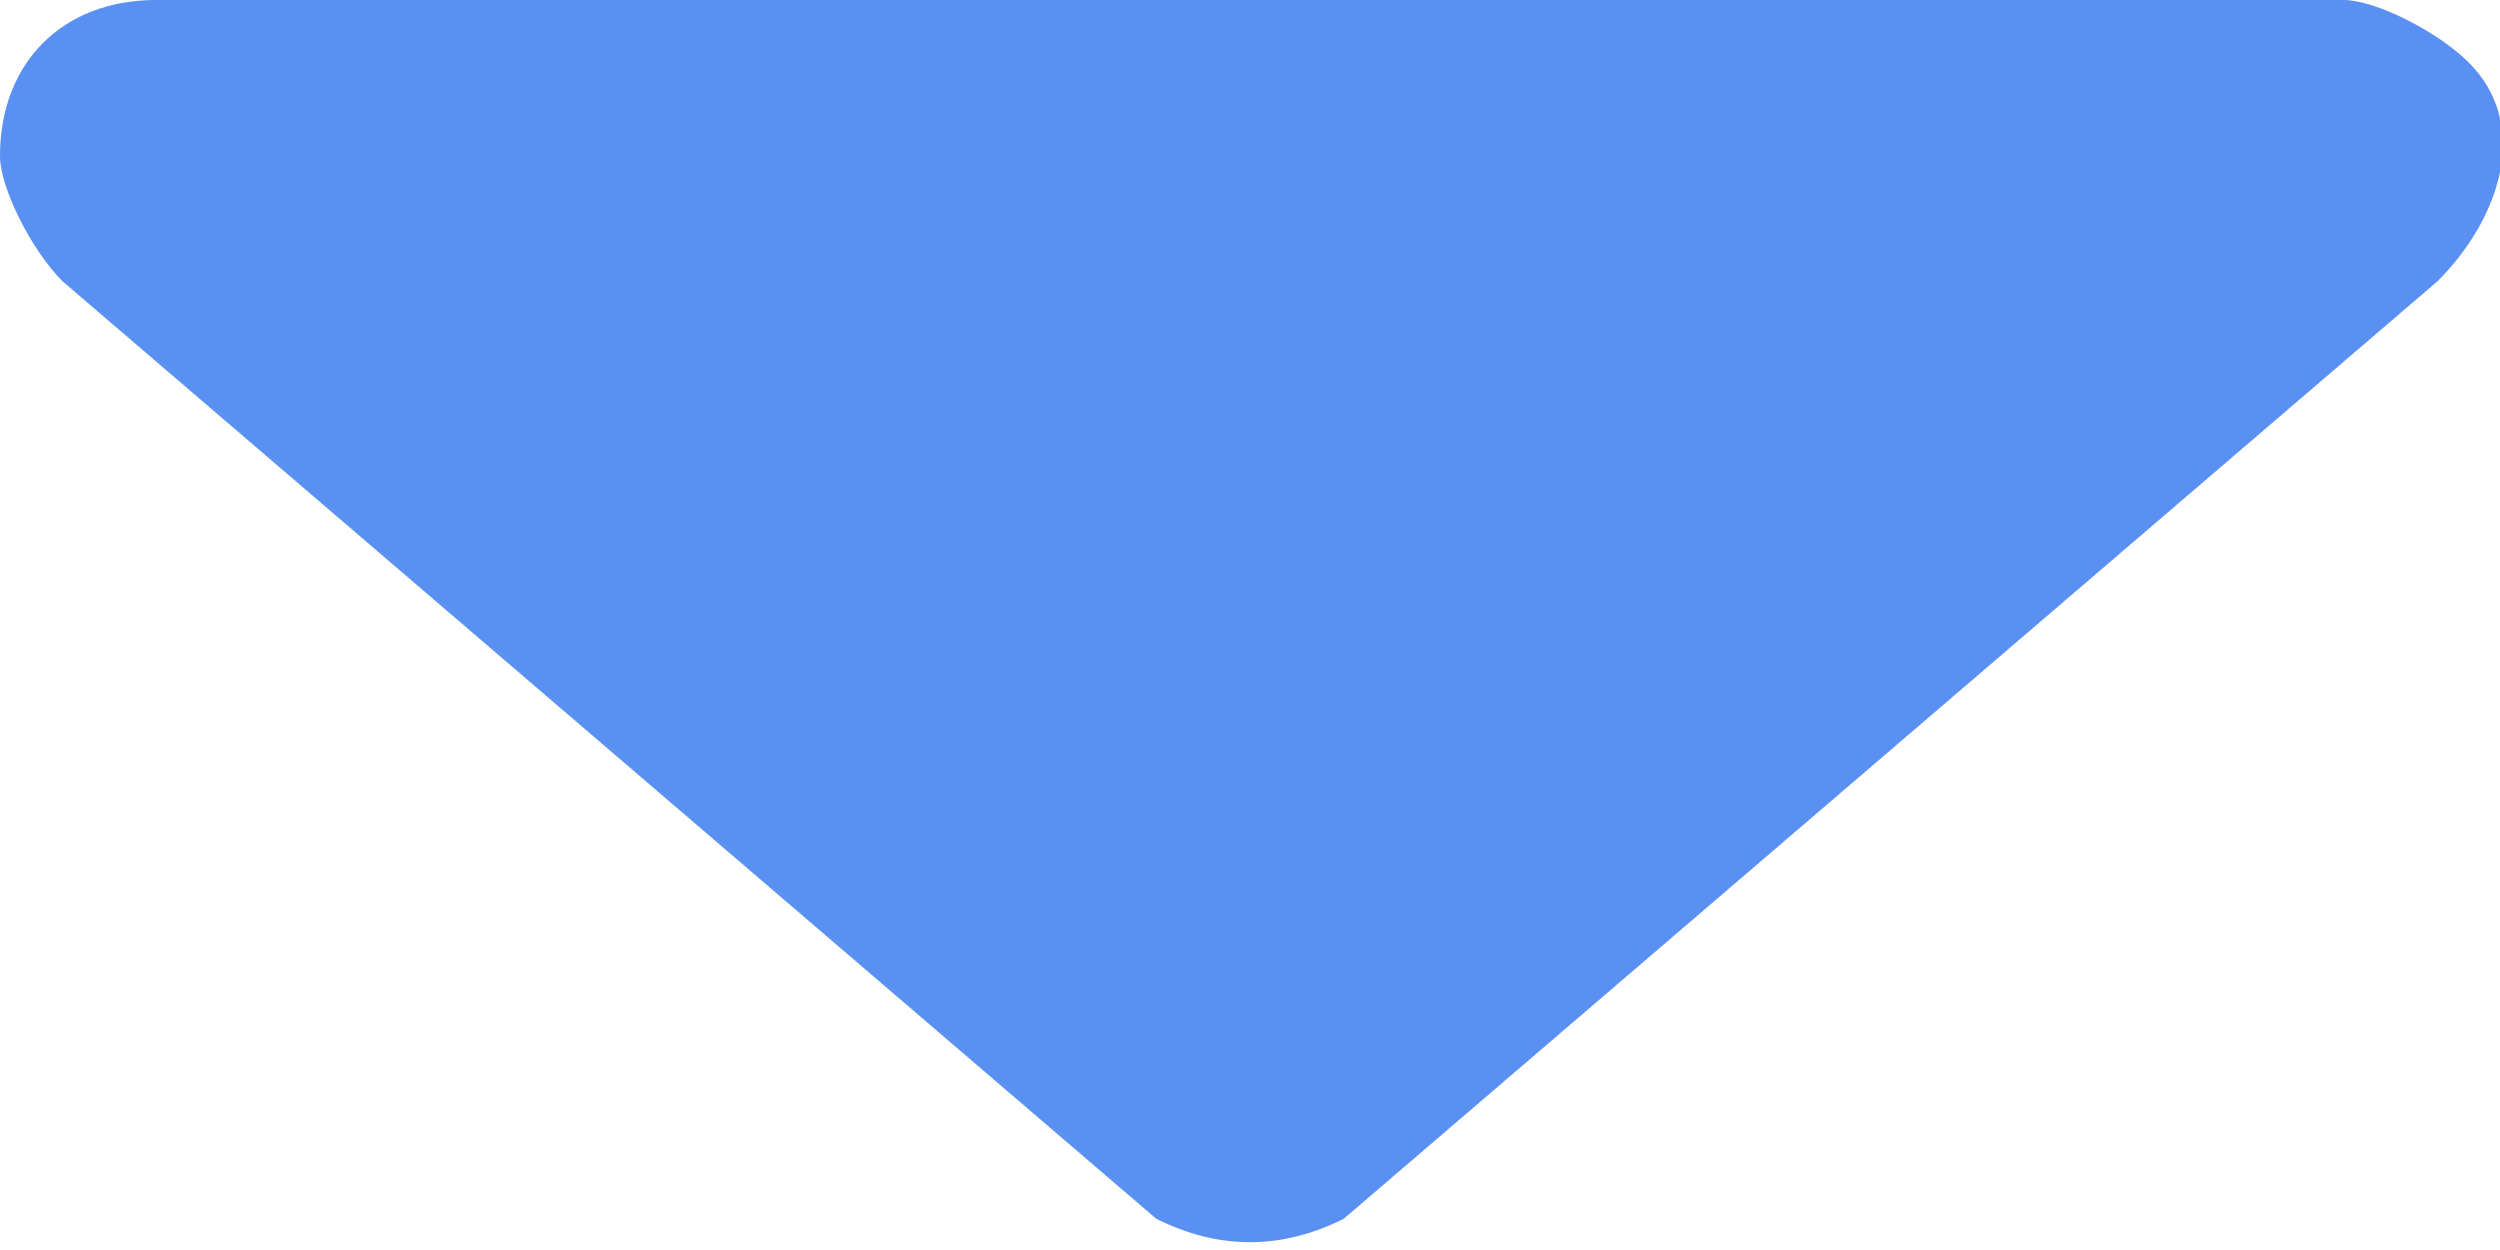 <?xml version="1.0" encoding="utf-8"?>
<!-- Generator: Adobe Illustrator 21.1.0, SVG Export Plug-In . SVG Version: 6.00 Build 0)  -->
<svg version="1.1" id="图层_1" xmlns="http://www.w3.org/2000/svg" xmlns:xlink="http://www.w3.org/1999/xlink" x="0px" y="0px"
	 viewBox="0 0 8 4" style="enable-background:new 0 0 8 4;" xml:space="preserve">
<style type="text/css">
	.st0{fill:#5990f2;}
</style>
<title>Triangle Copy 3</title>
<desc>Created with Sketch.</desc>
<g id="Page-1">
	<path id="Triangle-Copy-3" class="st0" d="M4.3,3.9l3.5-3C8,0.7,8.1,0.4,7.9,0.2C7.8,0.1,7.6,0,7.5,0h-7C0.2,0,0,0.2,0,0.5
		c0,0.1,0.1,0.3,0.2,0.4l3.5,3C3.9,4,4.1,4,4.3,3.9z"/>
</g>
</svg>
